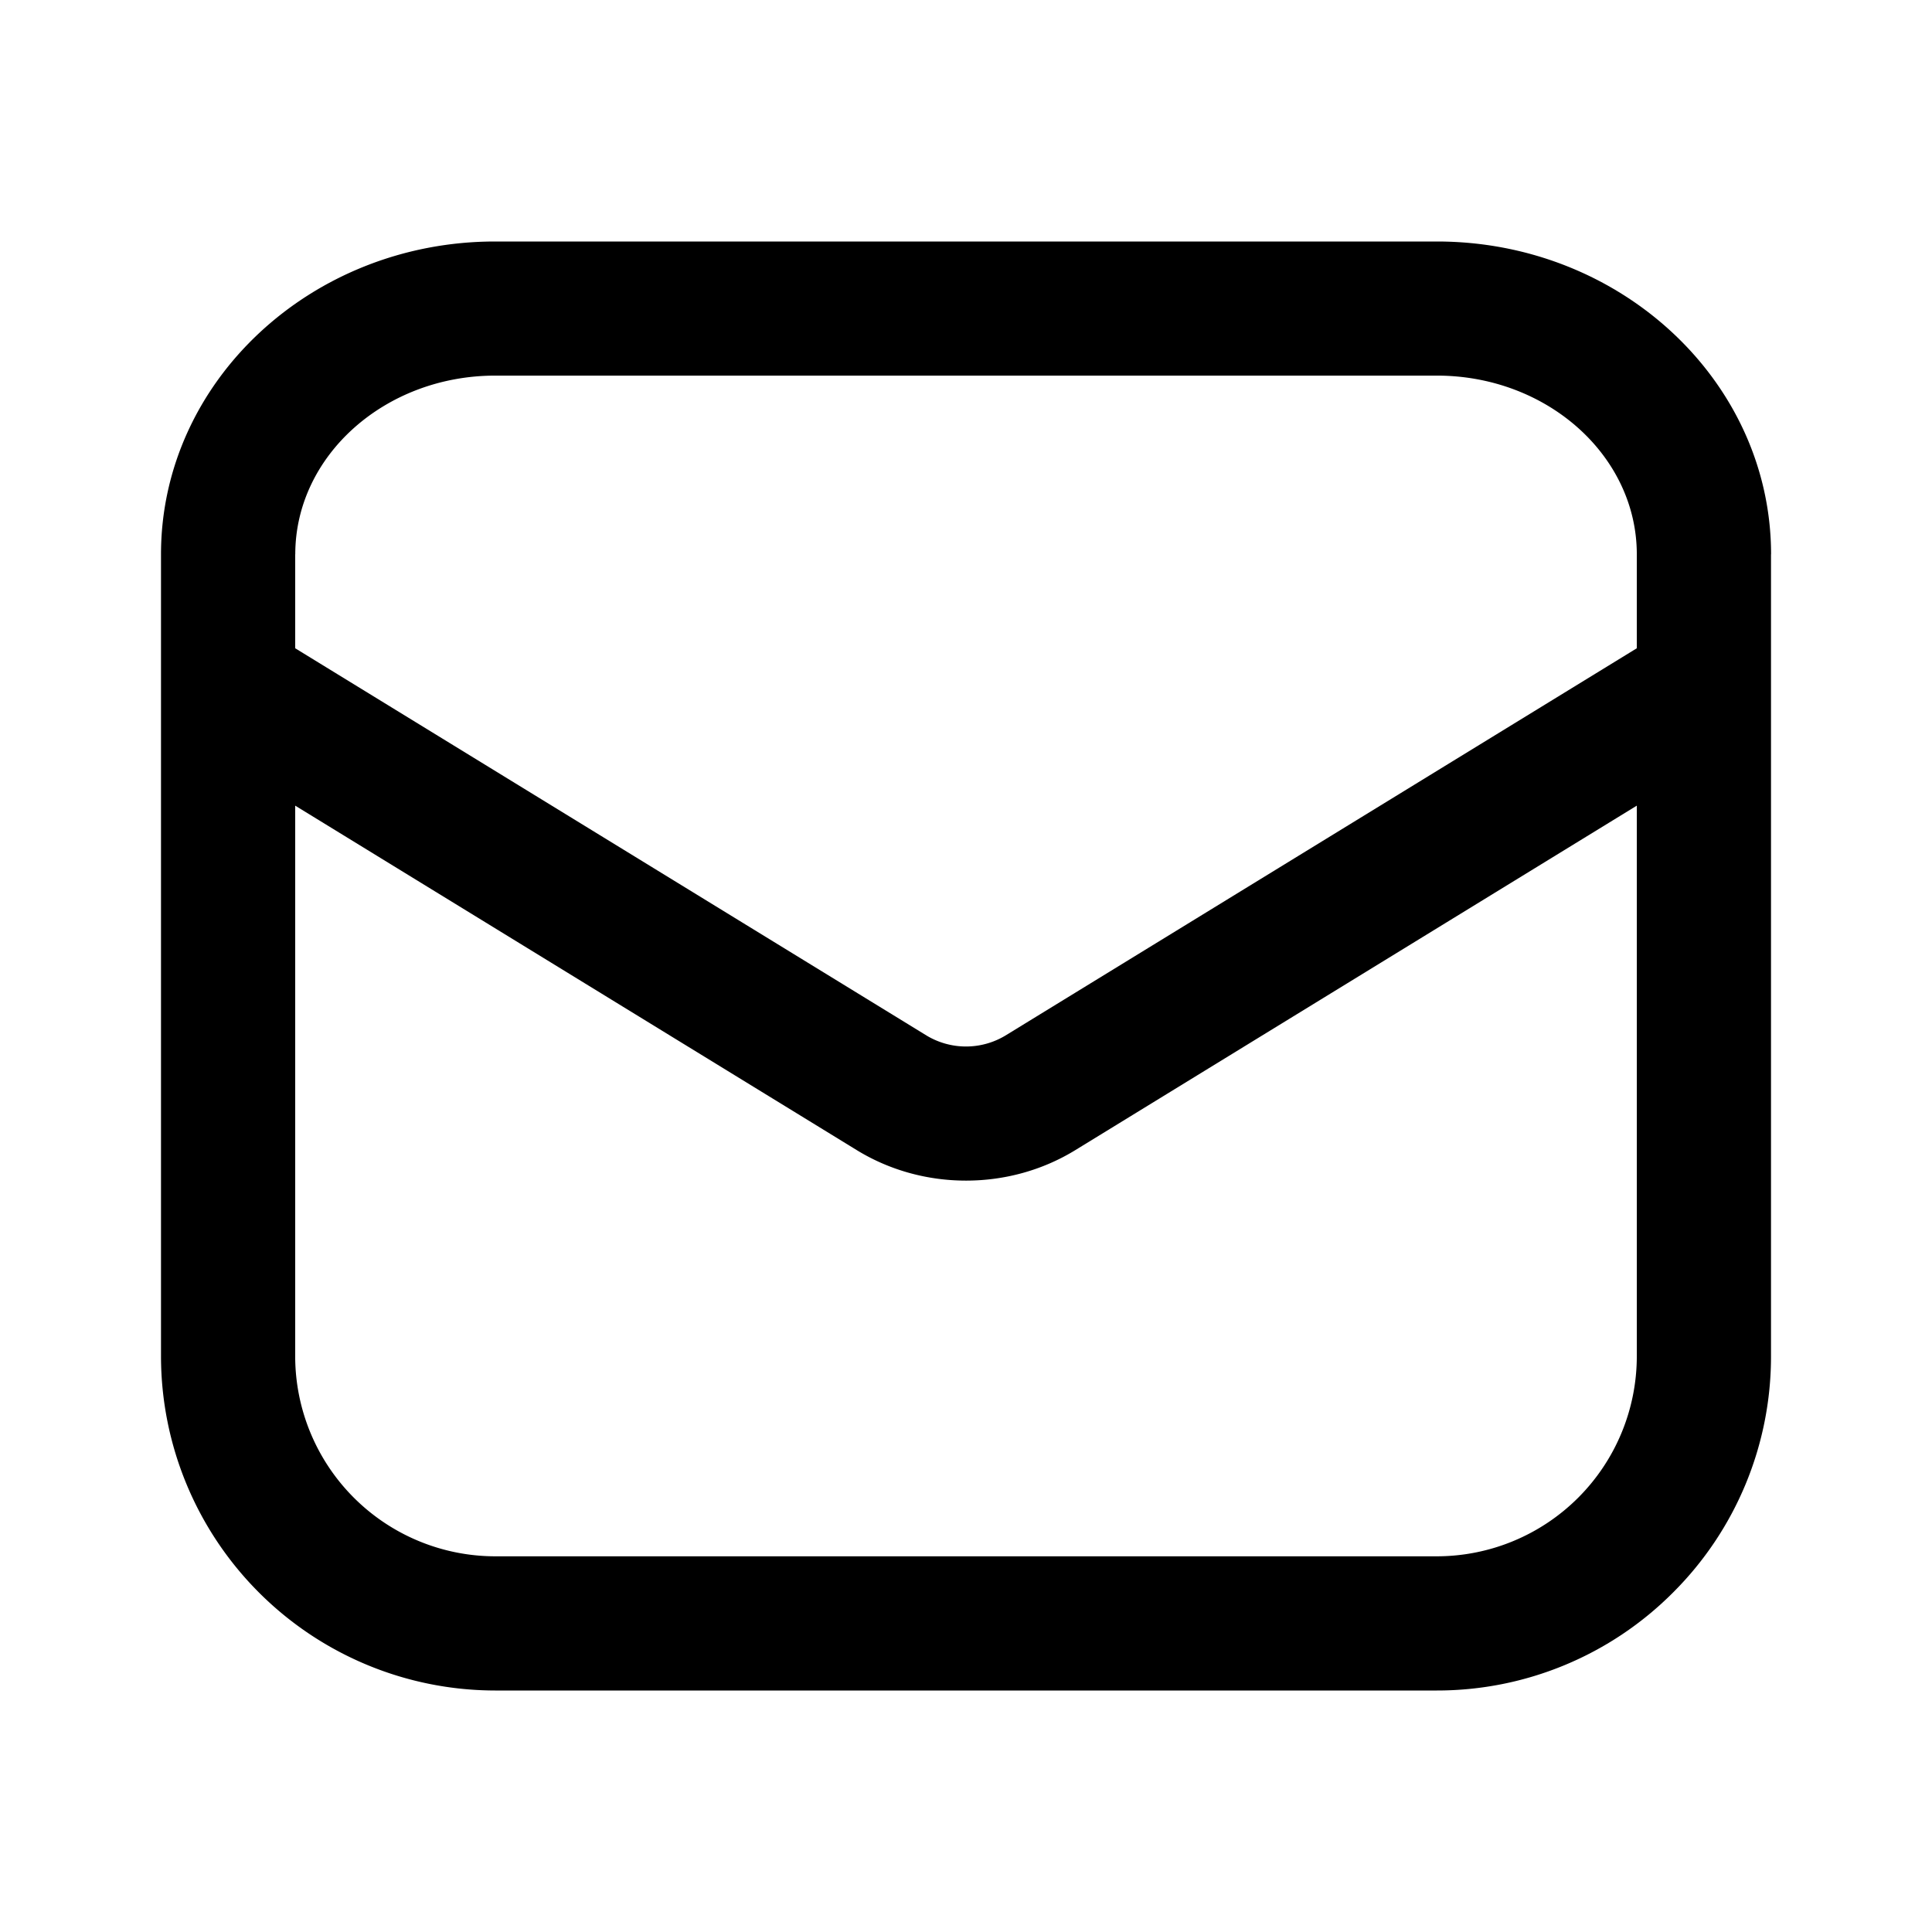 <svg width="24" height="24" viewBox="0 0 24 24" xmlns="http://www.w3.org/2000/svg"><title>mail</title><path d="M6.15 19.333a2.487 2.487 0 0 1-2.483-2.483v-6.842l6.974 4.278c.413.254.886.38 1.359.38.474 0 .947-.126 1.36-.38l6.973-4.278v6.842a2.486 2.486 0 0 1-2.483 2.483H6.15zM3.668 6.886c0-1.224 1.114-2.22 2.484-2.22H17.85c1.37 0 2.483.996 2.483 2.22v1.167l-7.845 4.812a.95.95 0 0 1-.976 0L3.667 8.053V6.886zm18.333 0C22 4.743 20.138 3 17.85 3H6.15C3.863 3 2 4.743 2 6.886v9.964A4.155 4.155 0 0 0 6.15 21h11.7a4.137 4.137 0 0 0 2.933-1.217A4.137 4.137 0 0 0 22 16.85V6.886z" fill-rule="evenodd"/></svg>